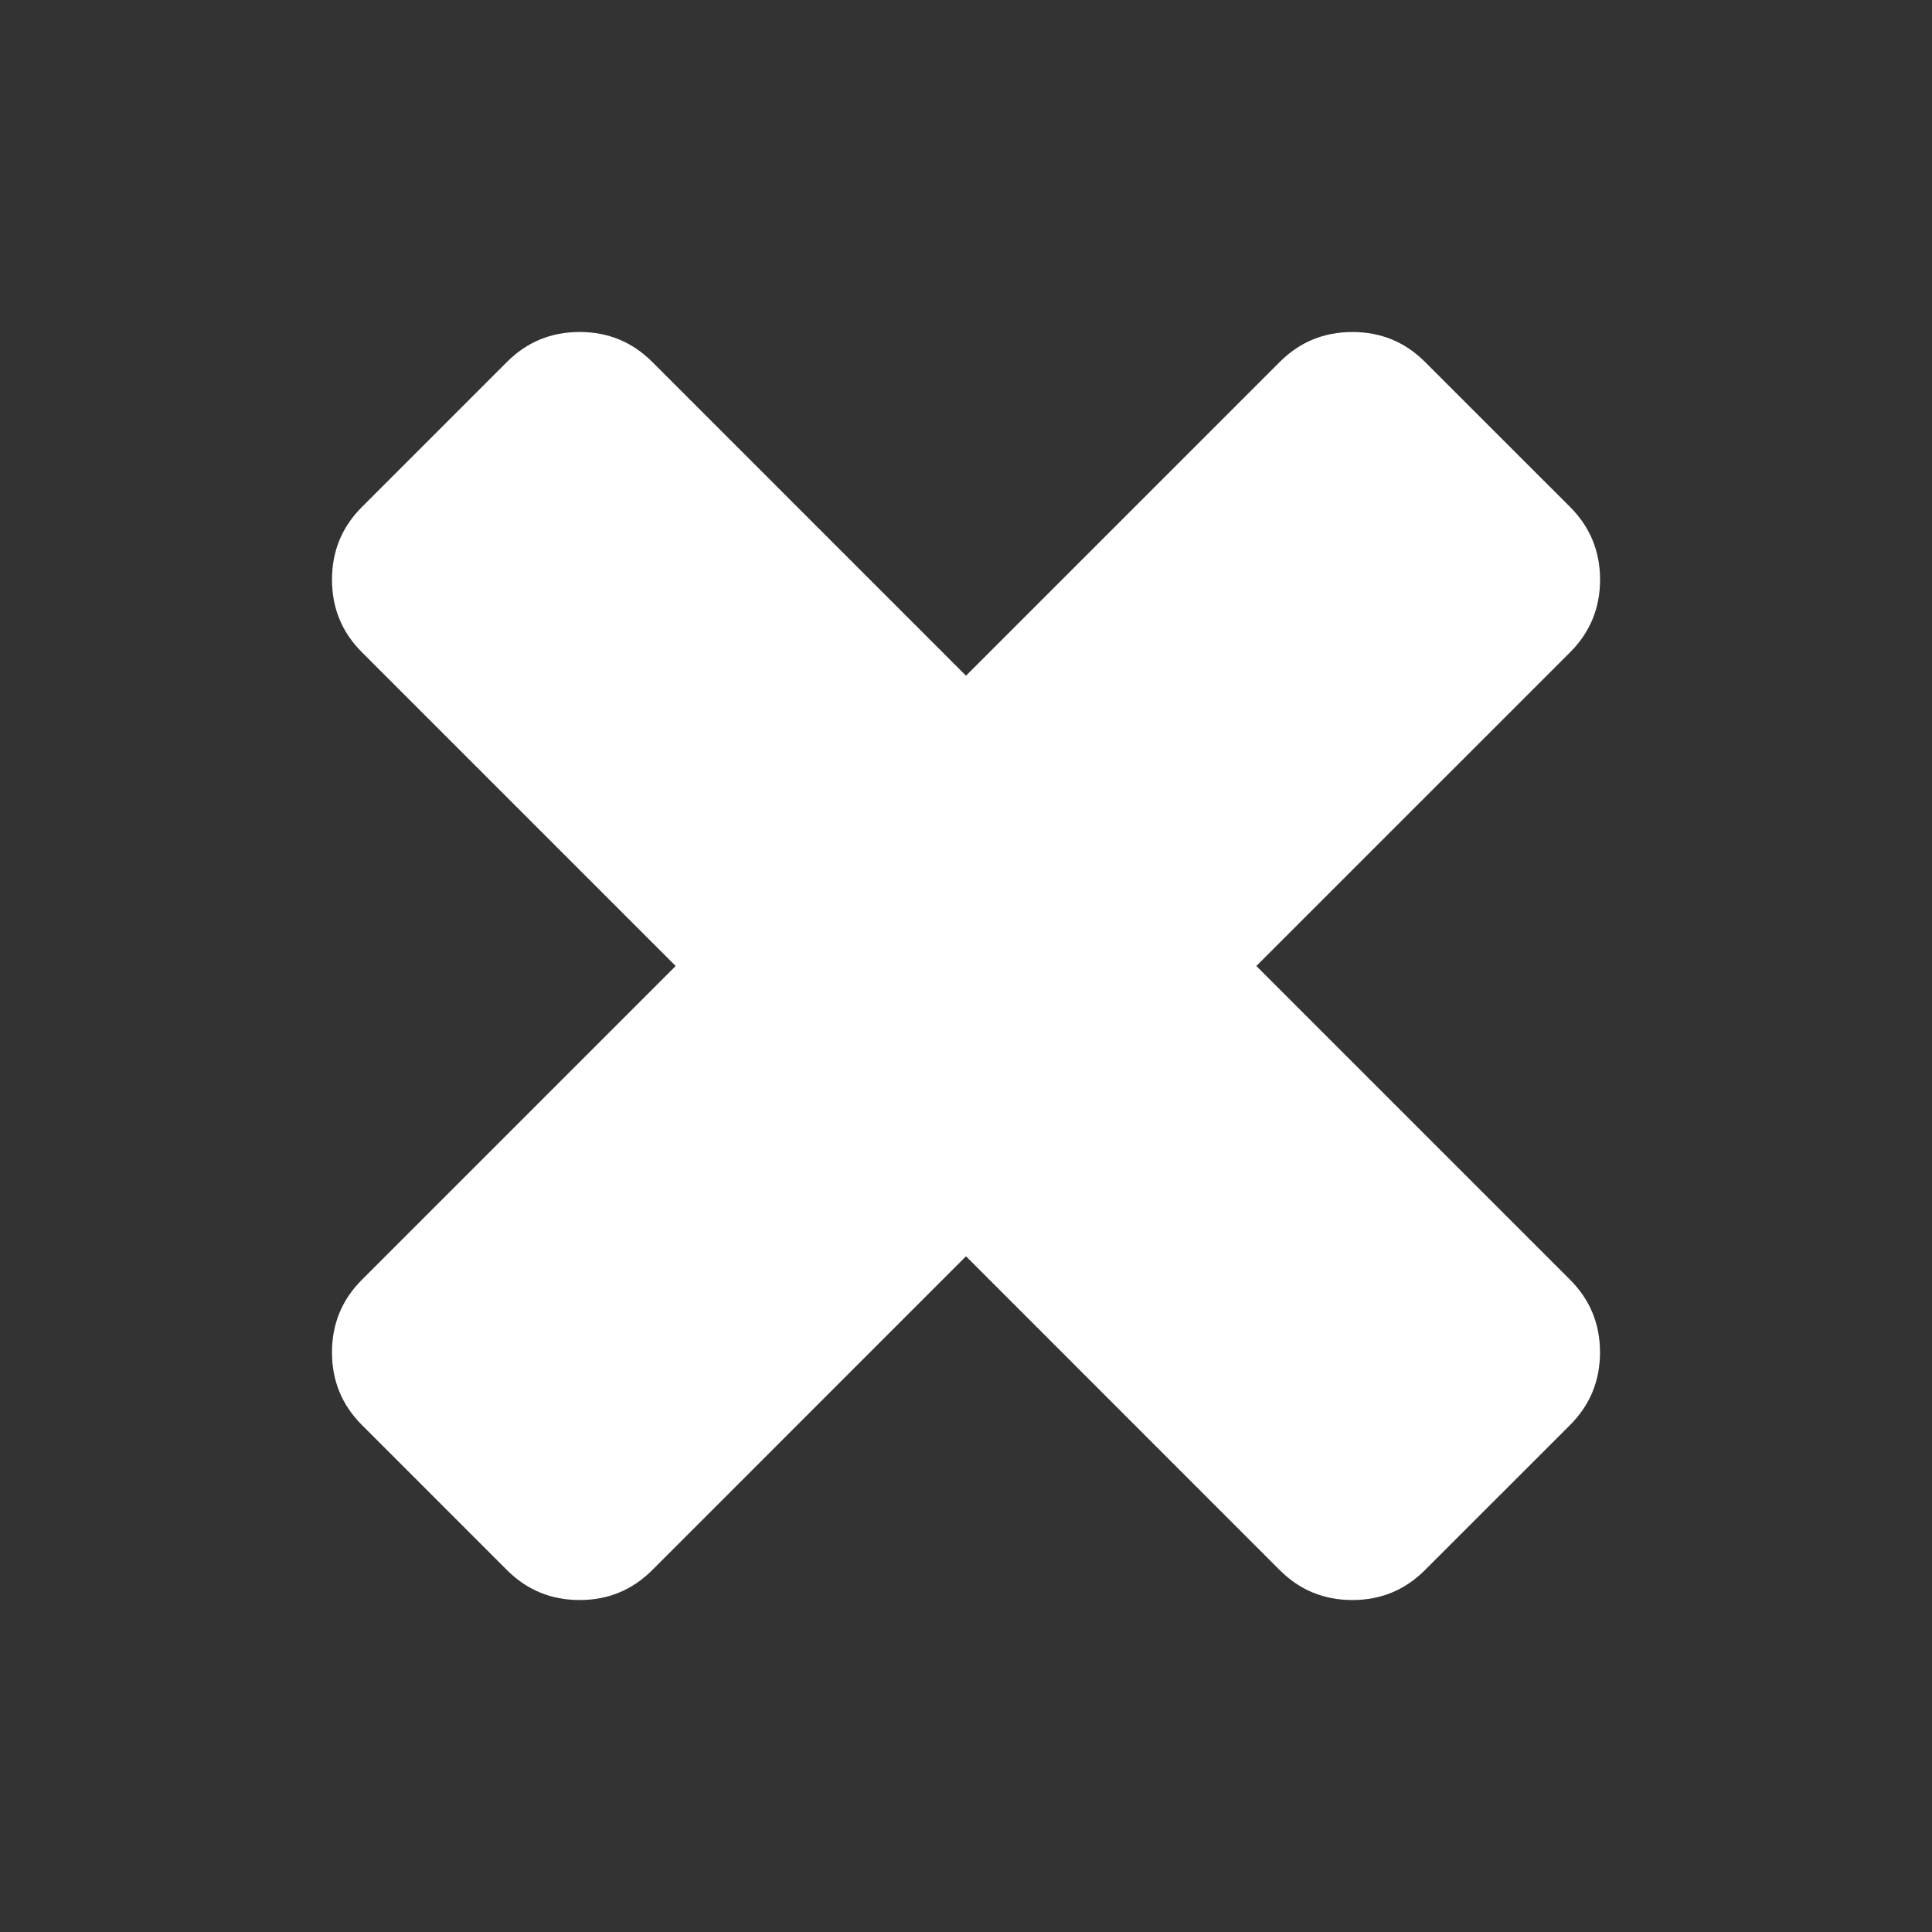 <svg xmlns="http://www.w3.org/2000/svg" xmlns:xlink="http://www.w3.org/1999/xlink" id="Layer_2" width="100" height="100" x="0" y="0" enable-background="new 0 0 100 100" version="1.1" viewBox="0 0 100 100" xml:space="preserve"><rect x="0" y="0" width="100" height="100" fill="#333333" stroke="none"/><g><path fill="#FFF" d="M82.816,69.999c0,1.474-0.52,2.726-1.547,3.757l-7.516,7.514c-1.029,1.03-2.283,1.547-3.758,1.547 S67.27,82.3,66.24,81.27L50,65.025L33.758,81.27c-1.032,1.03-2.284,1.547-3.757,1.547c-1.474,0-2.726-0.517-3.757-1.547 l-7.513-7.514c-1.032-1.031-1.547-2.283-1.547-3.757s0.515-2.726,1.547-3.757L34.973,50L18.731,33.758 c-1.032-1.03-1.547-2.283-1.547-3.757c0-1.473,0.515-2.725,1.547-3.757l7.513-7.513c1.031-1.031,2.283-1.547,3.757-1.547 c1.473,0,2.725,0.516,3.757,1.547L50,34.974l16.243-16.242c1.03-1.031,2.282-1.547,3.756-1.547s2.728,0.516,3.758,1.547 l7.515,7.513c1.028,1.032,1.547,2.284,1.547,3.757c0,1.474-0.519,2.727-1.547,3.757L65.027,50L81.27,66.242 C82.299,67.273,82.816,68.525,82.816,69.999z"/></g></svg>